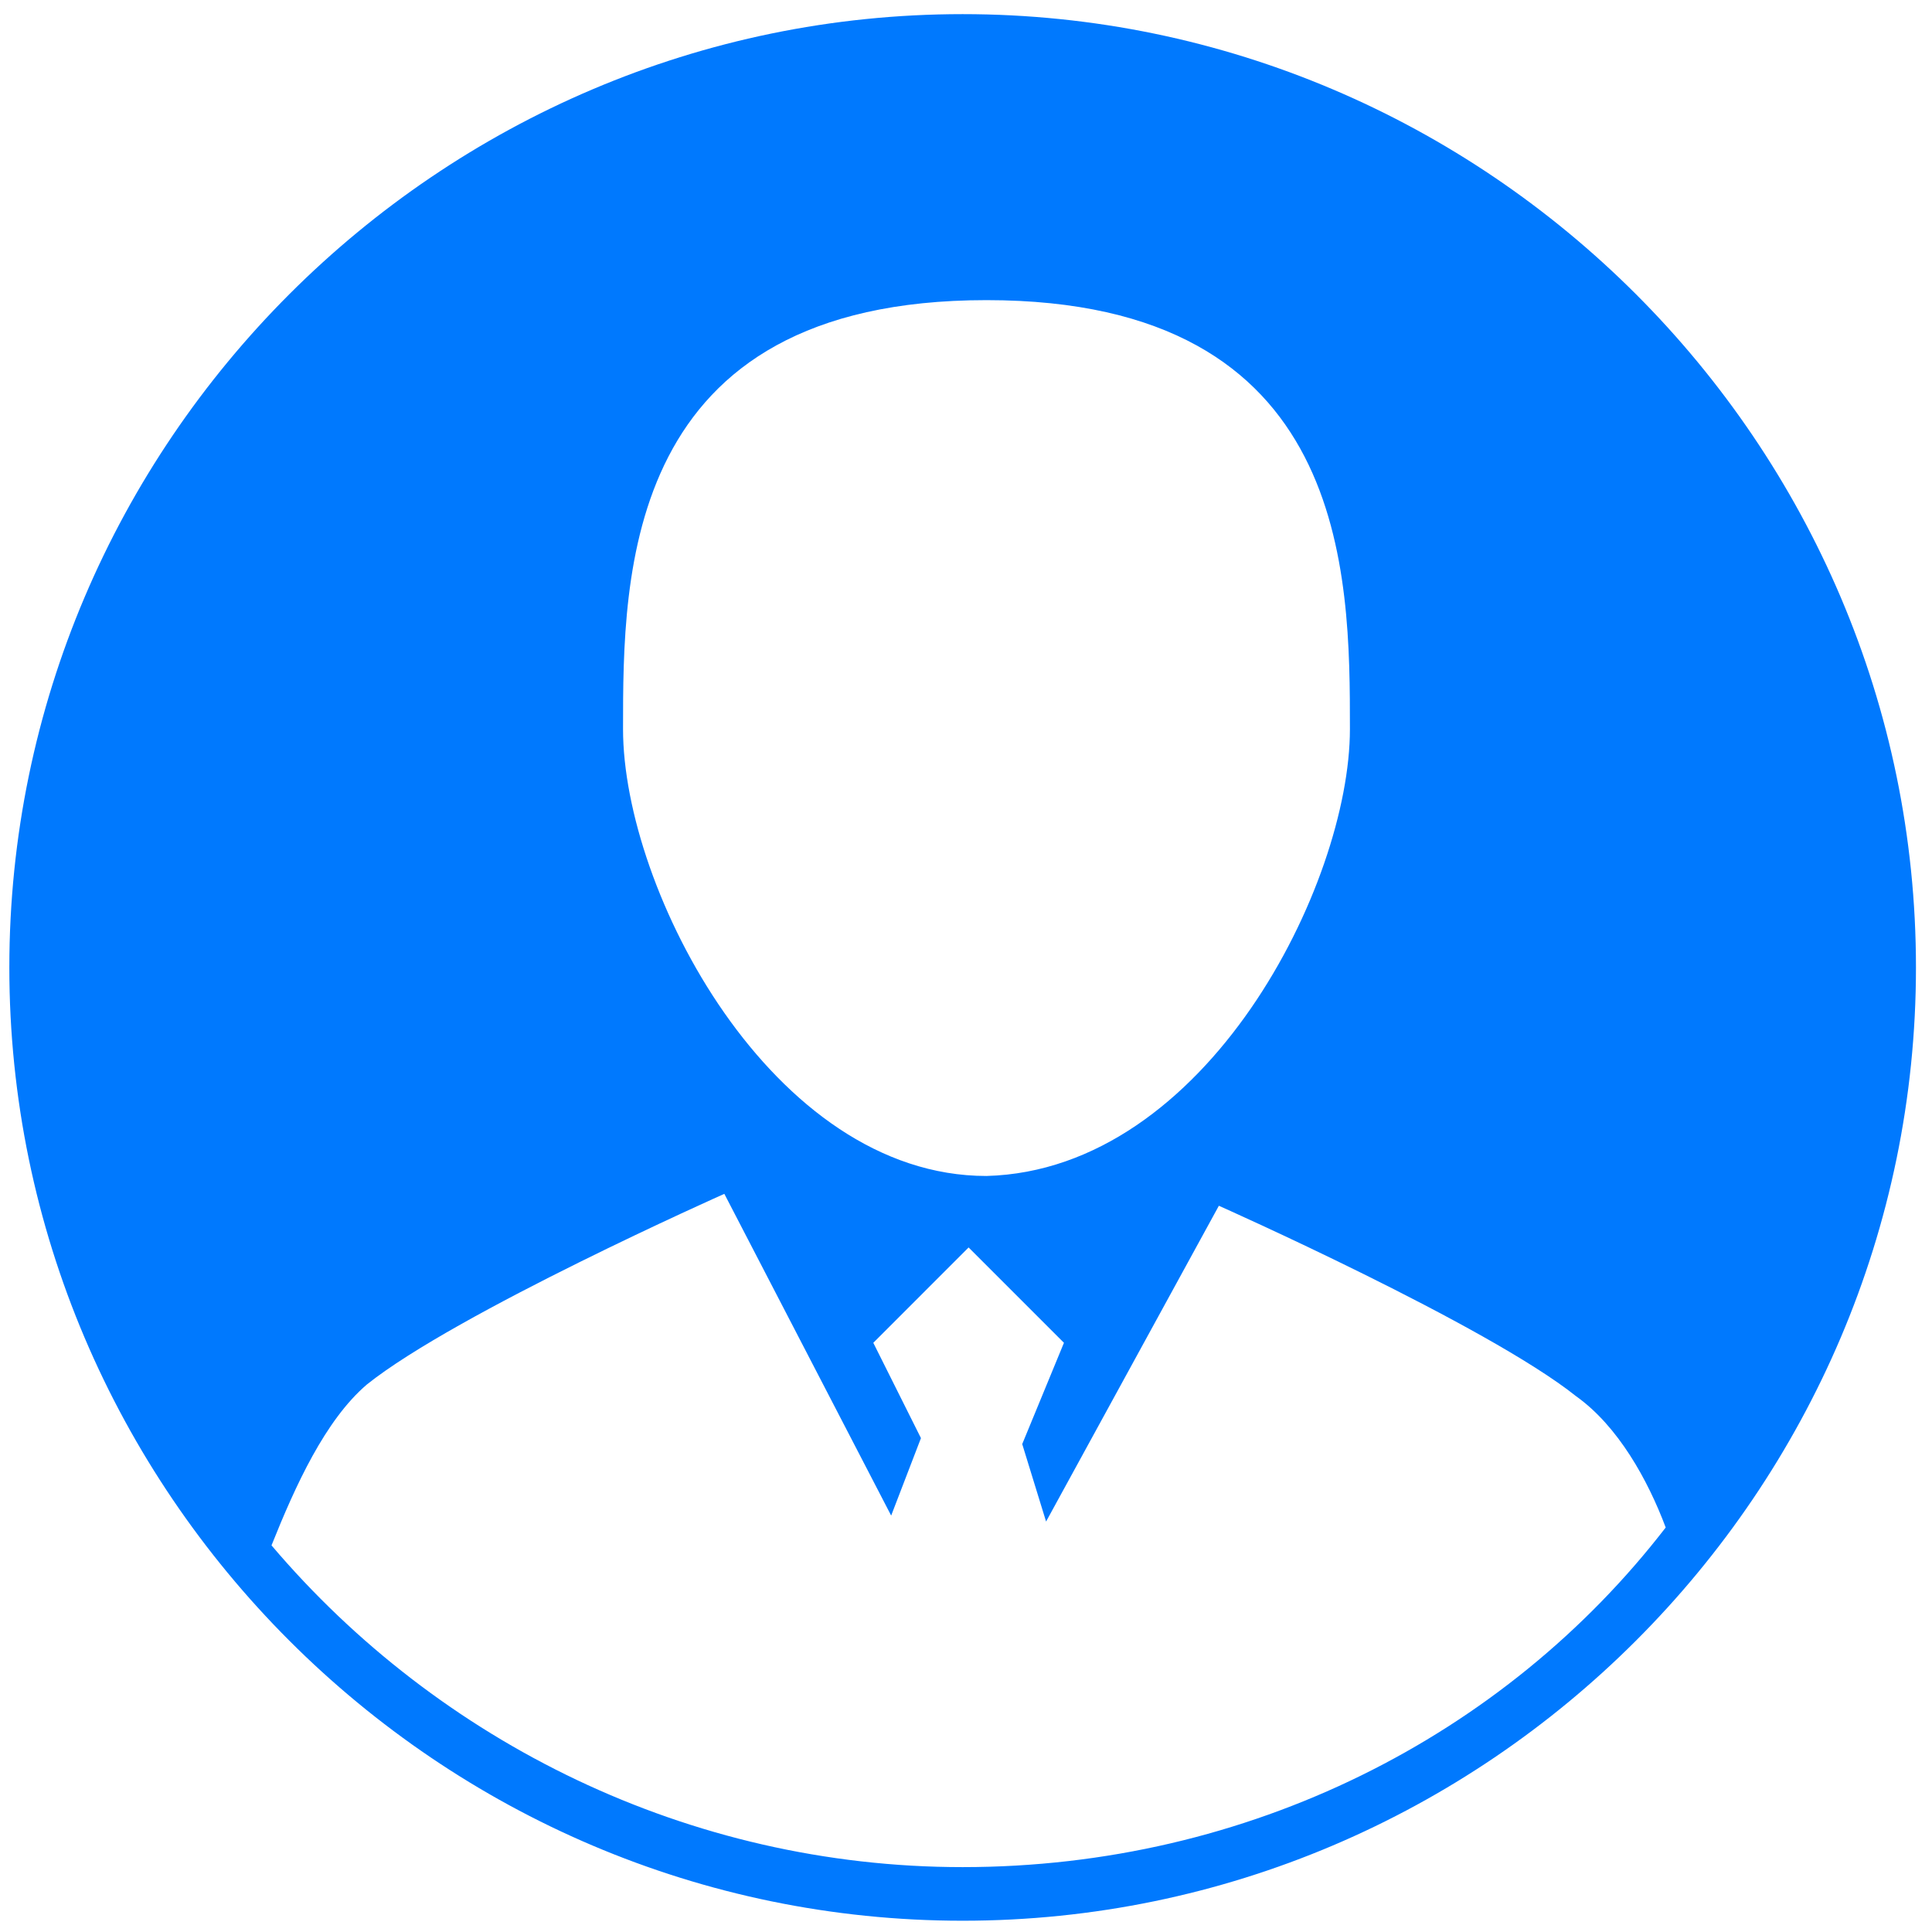 ﻿<?xml version="1.0" encoding="utf-8"?>
<svg version="1.1" xmlns:xlink="http://www.w3.org/1999/xlink" width="60px" height="60px" xmlns="http://www.w3.org/2000/svg">
  <g transform="matrix(1 0 0 1 -306 -30 )">
    <path d="M 29.896 0.439  C 13.613 0.439  0.29 13.761  0.29 30.045  C 0.29 46.328  13.613 59.65  29.896 59.65  C 46.179 59.65  59.502 46.328  59.502 30.045  C 59.502 13.761  46.179 0.439  29.896 0.439  Z M 19.349 22.643  C 19.349 17.832  19.349 9.321  30.636 9.321  C 41.923 9.321  41.923 17.832  41.923 22.643  C 41.923 27.454  37.483 36.336  30.636 36.521  C 23.975 36.521  19.349 27.639  19.349 22.643  Z M 29.896 57.985  C 21.384 57.985  13.613 54.099  8.432 47.993  C 9.172 46.143  10.097 44.107  11.393 42.997  C 14.168 40.777  22.495 37.076  22.495 37.076  L 27.676 47.068  L 28.601 44.662  L 27.121 41.702  L 30.081 38.741  L 33.042 41.702  L 31.746 44.847  L 32.487 47.253  L 37.853 37.446  C 37.853 37.446  46.179 41.147  48.955 43.367  C 50.25 44.292  51.175 45.958  51.73 47.438  C 46.734 53.914  38.778 57.985  29.896 57.985  Z " fill-rule="nonzero" fill="#0079fe" stroke="none" transform="matrix(1 0 0 1 306 30 )" />
  </g>
</svg>